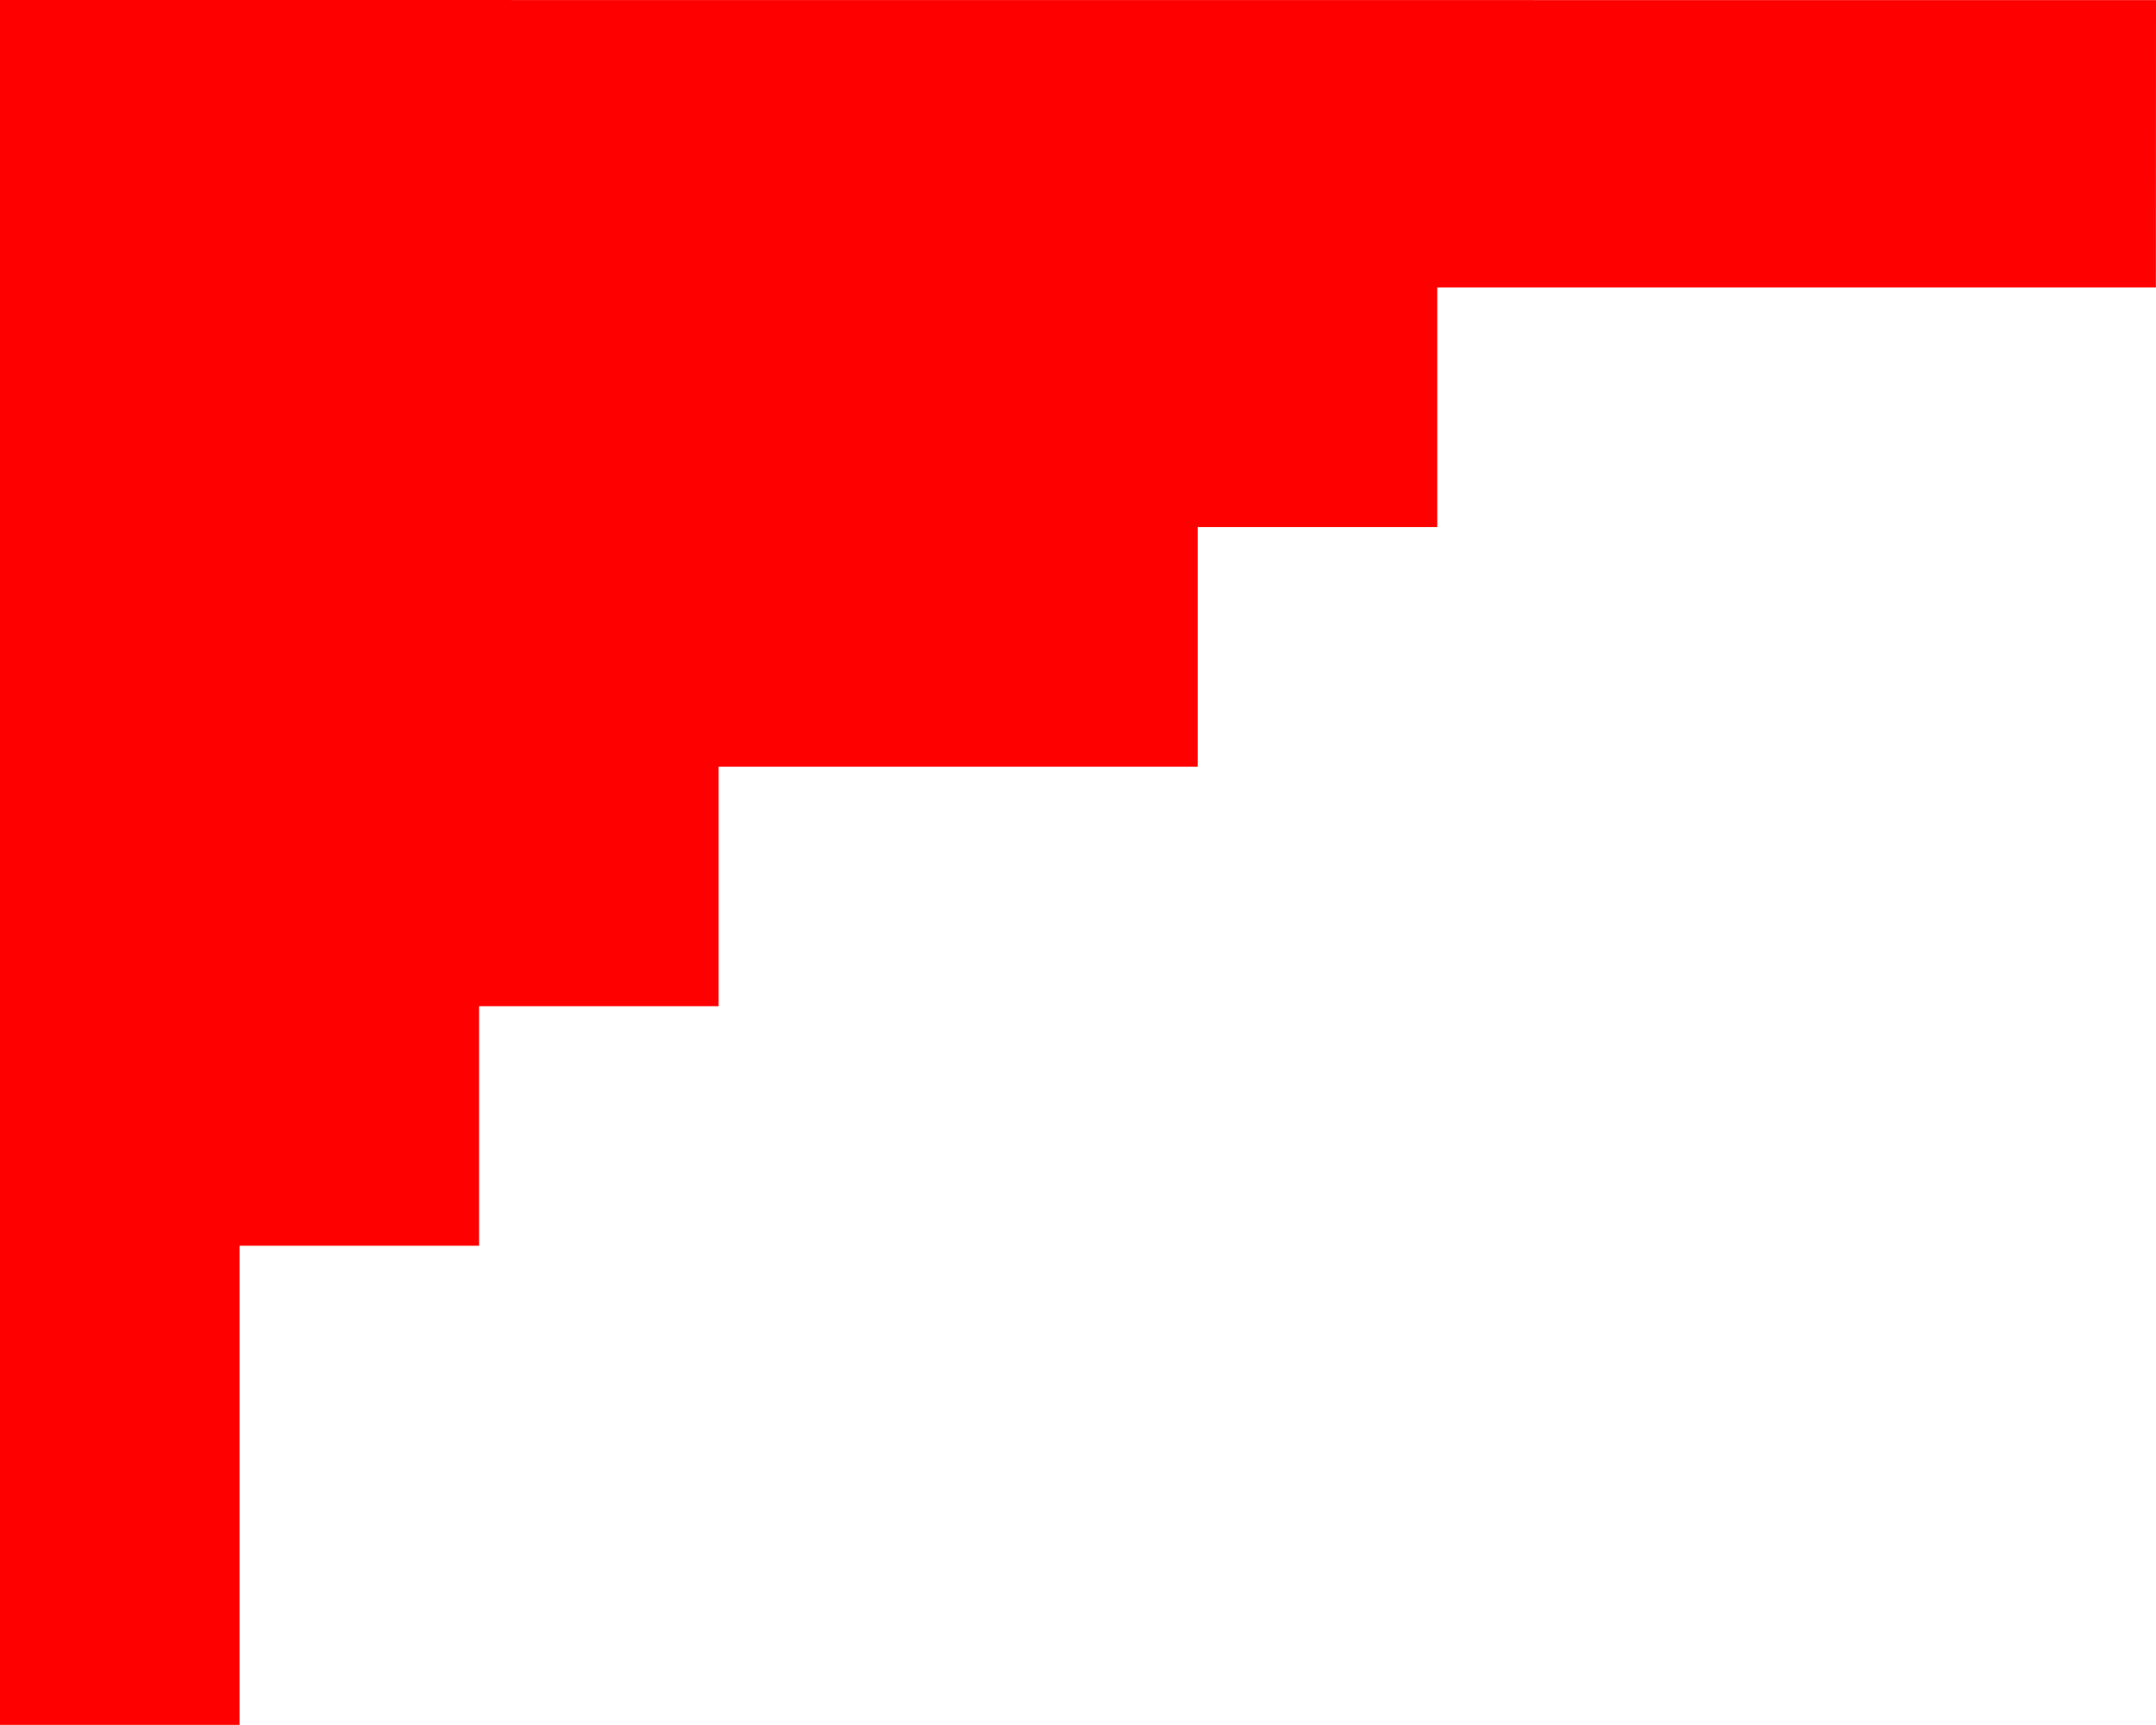 <?xml version="1.0" encoding="UTF-8" standalone="no"?>
<svg xmlns:xlink="http://www.w3.org/1999/xlink" height="720.0px" width="900.05px" xmlns="http://www.w3.org/2000/svg">
  <g transform="matrix(1.0, 0.0, 0.0, 1.0, 0.0, -80.0)">
    <path d="M900.05 80.05 L900.0 200.0 600.0 200.0 600.0 300.0 500.0 300.0 500.0 400.0 300.0 400.0 300.0 500.0 200.0 500.0 200.0 600.0 100.0 600.0 100.0 800.0 0.0 800.0 0.0 80.0 900.05 80.05" fill="#ff0000"/>
  </g>
</svg>
